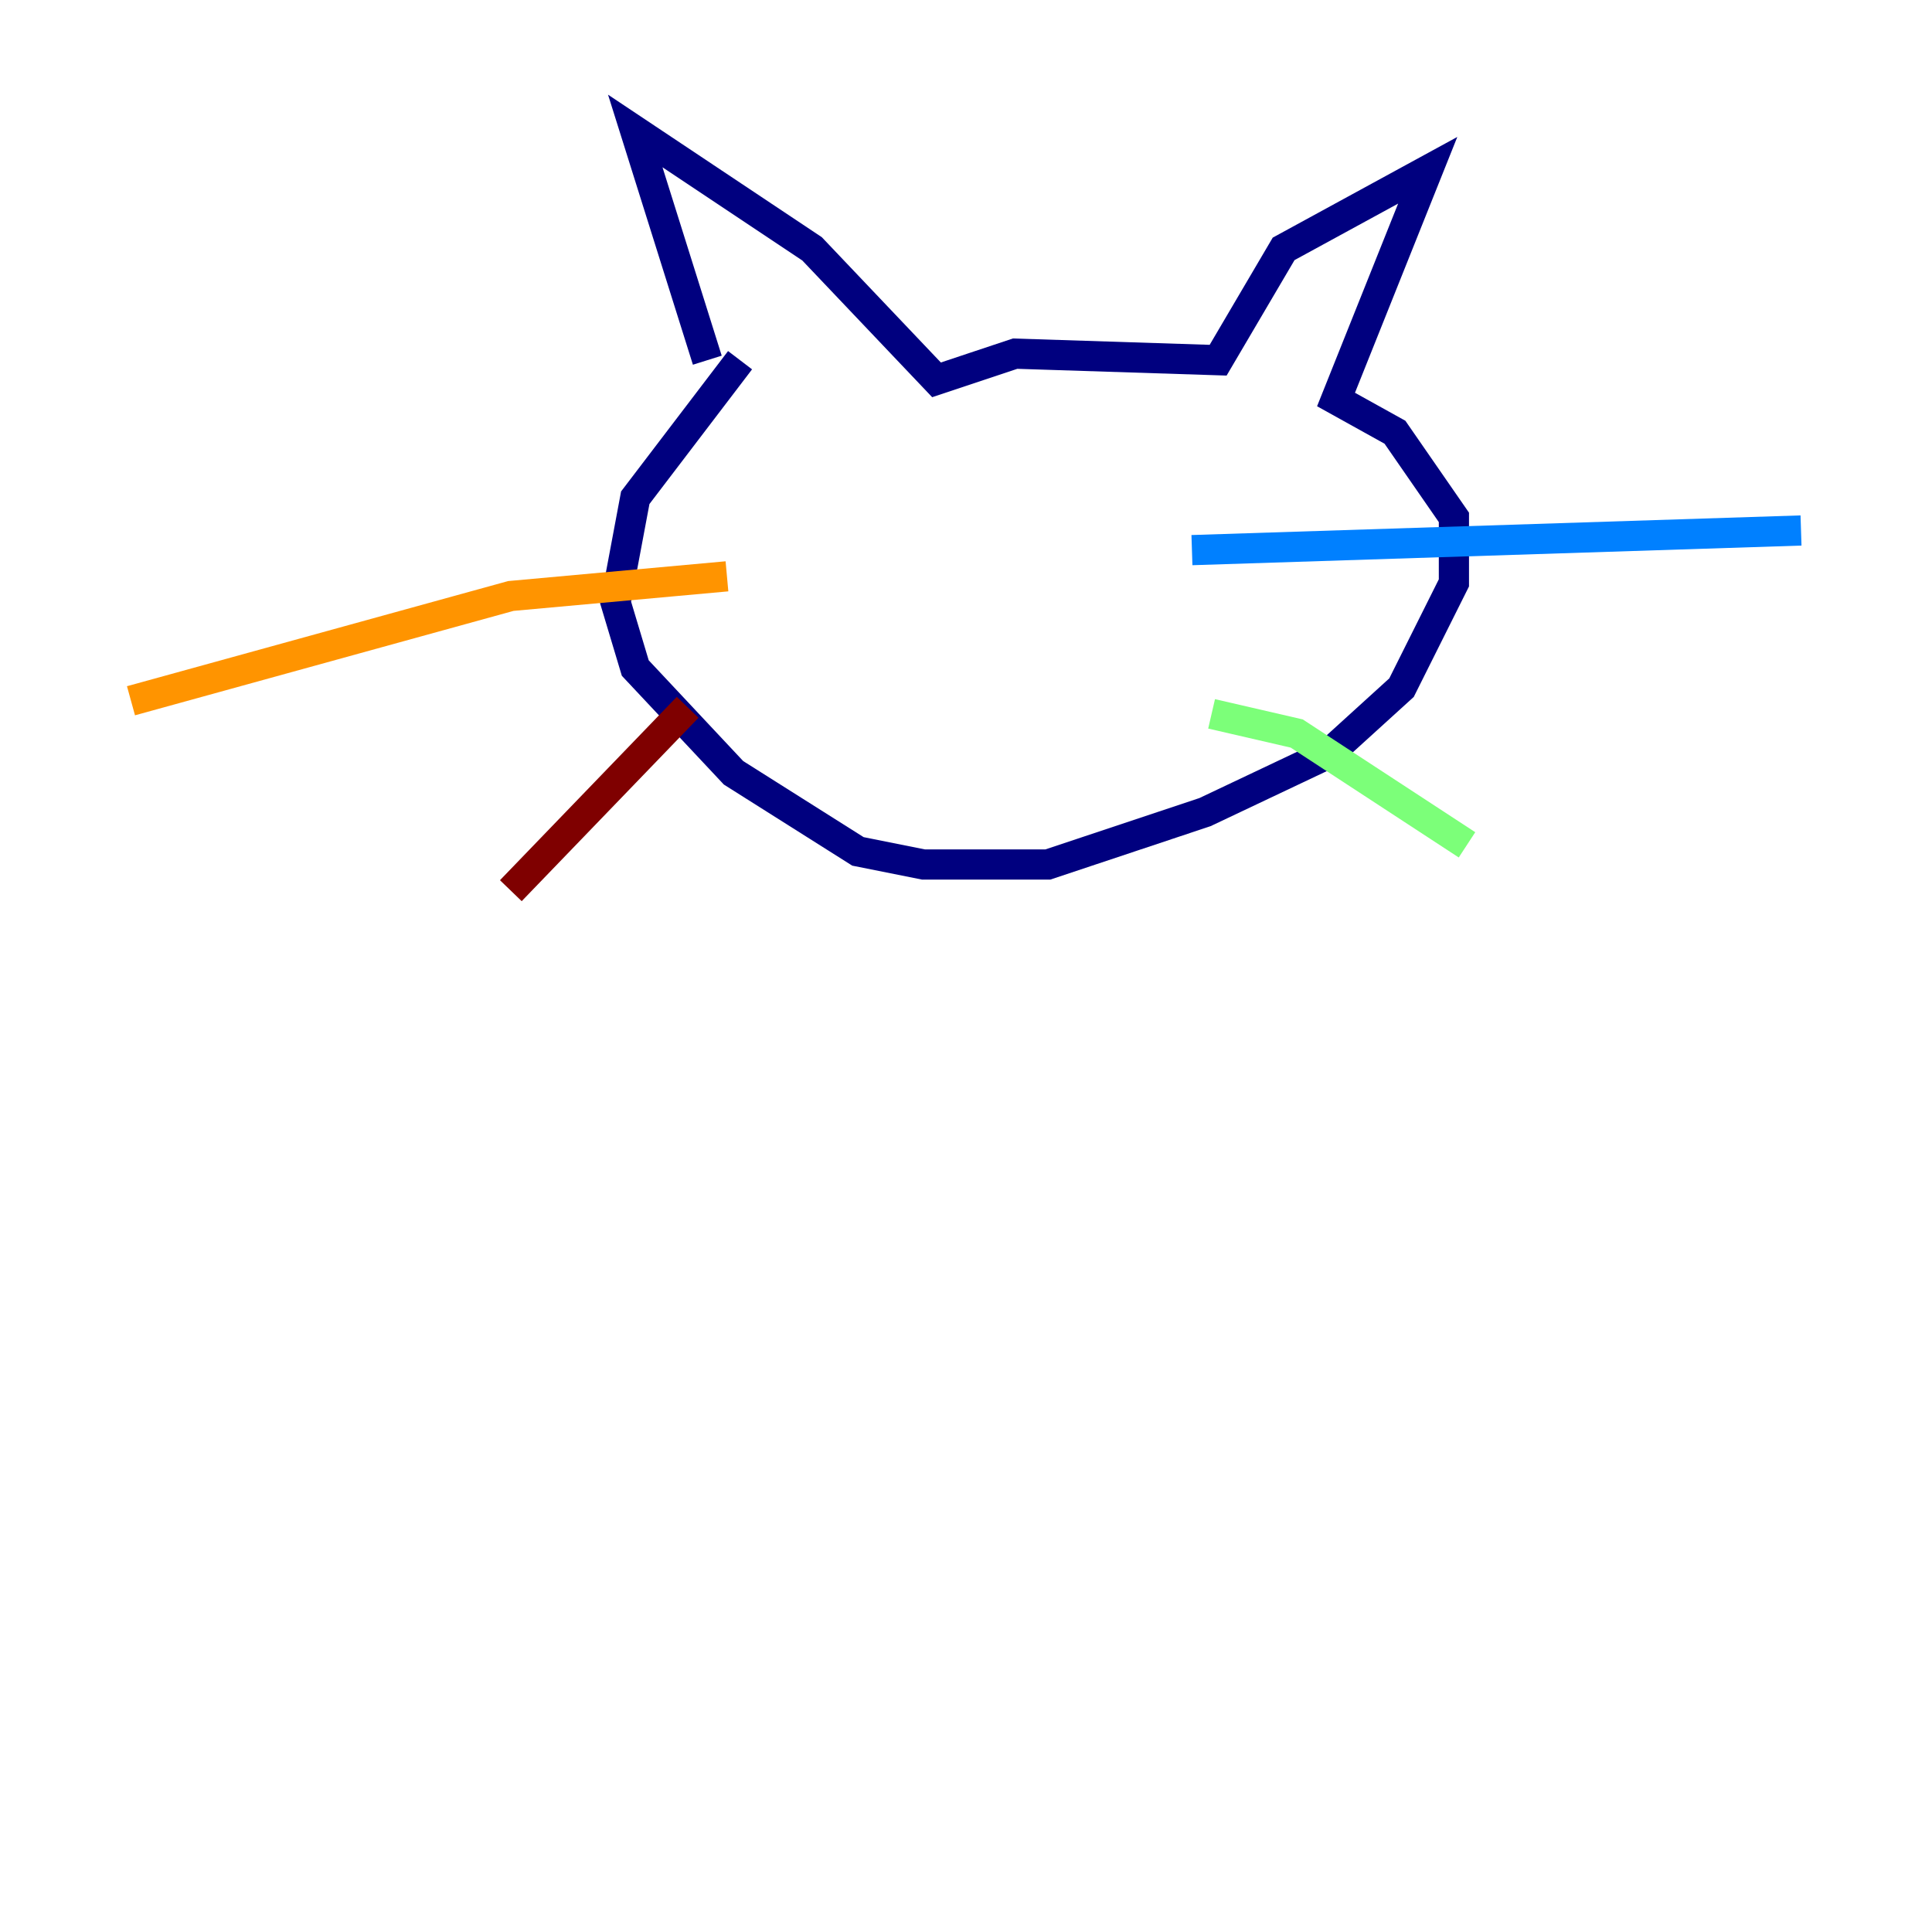 <?xml version="1.0" encoding="utf-8" ?>
<svg baseProfile="tiny" height="128" version="1.2" viewBox="0,0,128,128" width="128" xmlns="http://www.w3.org/2000/svg" xmlns:ev="http://www.w3.org/2001/xml-events" xmlns:xlink="http://www.w3.org/1999/xlink"><defs /><polyline fill="none" points="49.031,23.864 42.088,32.976 40.786,39.919 42.088,44.258 48.597,51.2 56.841,56.407 61.18,57.275 69.424,57.275 79.837,53.803 88.081,49.898 92.854,45.559 96.325,38.617 96.325,34.278 92.42,28.637 88.515,26.468 94.59,11.281 85.044,16.488 80.705,23.864 67.254,23.43 62.047,25.166 53.803,16.488 42.088,8.678 46.861,23.864" stroke="#00007f" stroke-width="2" /><polyline fill="none" points="78.969,36.447 119.322,35.146" stroke="#0080ff" stroke-width="2" /><polyline fill="none" points="80.271,47.295 85.912,48.597 97.193,55.973" stroke="#7cff79" stroke-width="2" /><polyline fill="none" points="48.163,38.183 33.844,39.485 8.678,46.427" stroke="#ff9400" stroke-width="2" /><polyline fill="none" points="45.559,46.861 33.844,59.01" stroke="#7f0000" stroke-width="2" /></svg>